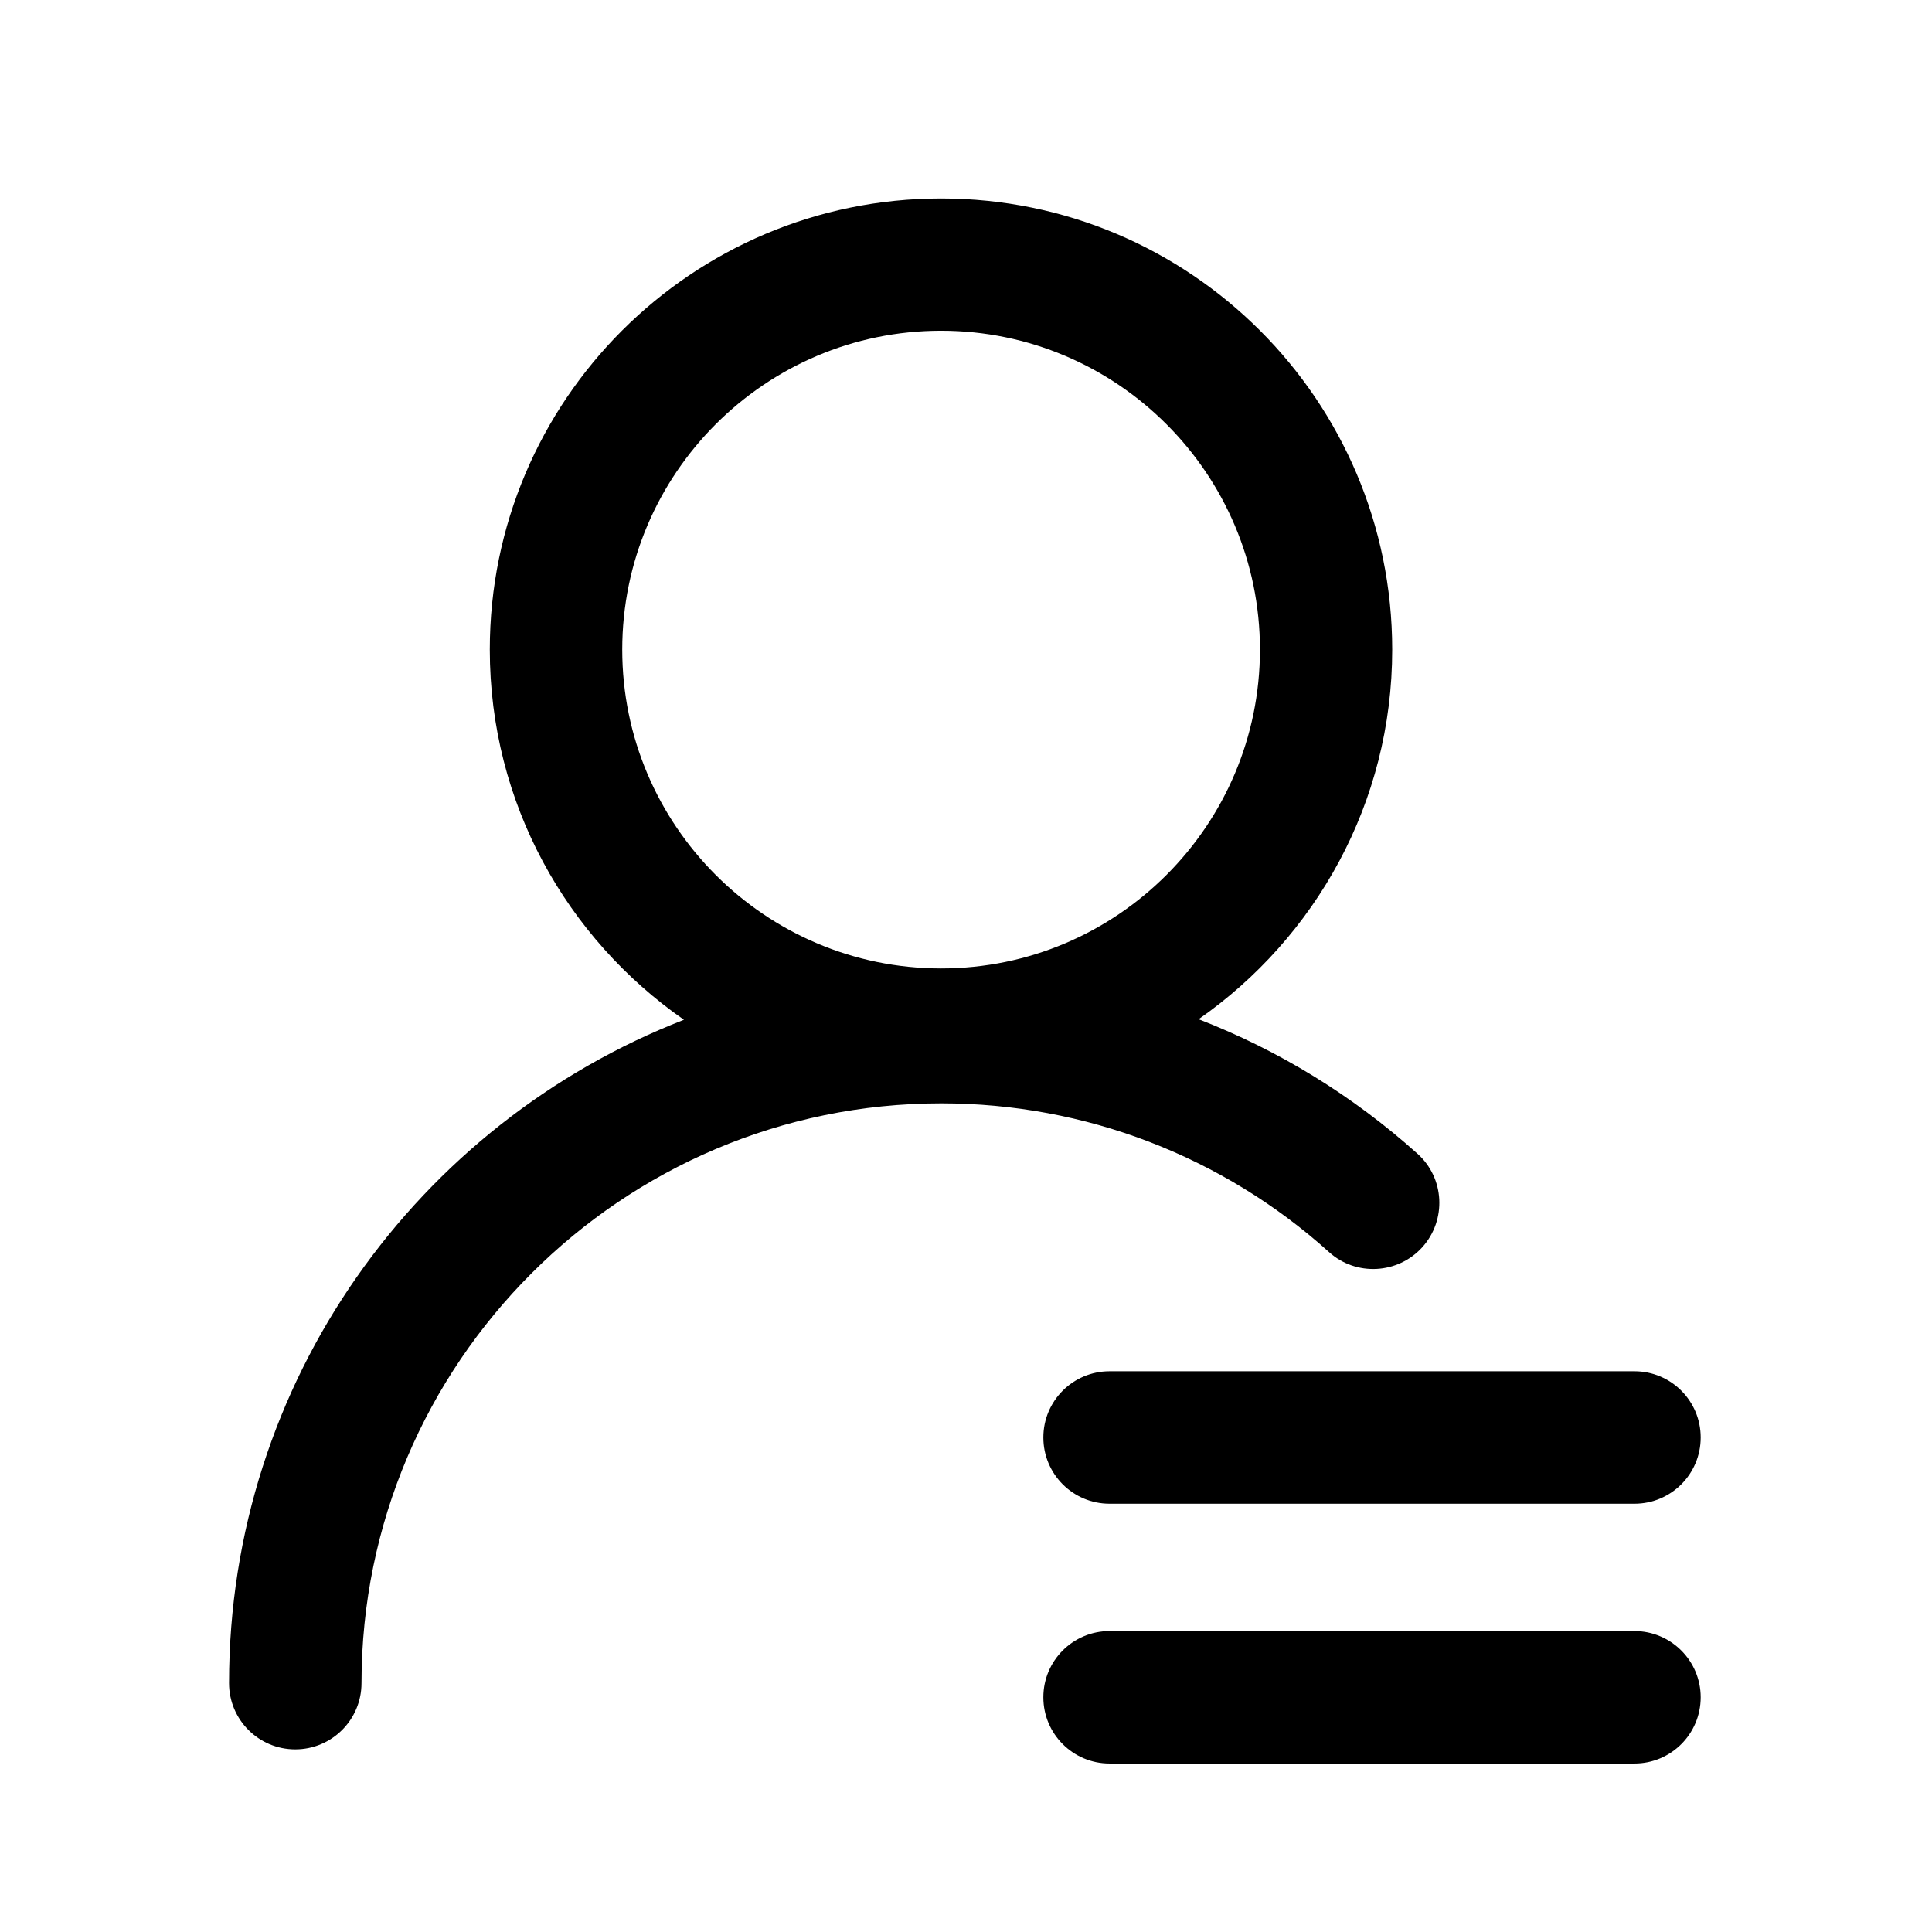 <?xml version="1.0" standalone="no"?><!DOCTYPE svg PUBLIC "-//W3C//DTD SVG 1.1//EN" "http://www.w3.org/Graphics/SVG/1.1/DTD/svg11.dtd"><svg t="1616118169283" class="icon" viewBox="0 0 1024 1024" version="1.1" xmlns="http://www.w3.org/2000/svg" p-id="2691" xmlns:xlink="http://www.w3.org/1999/xlink" width="128" height="128"><defs><style type="text/css"></style></defs><path d="M753.9 661c12.9-14.4 11.8-36.6-2.6-49.5-34.4-30.9-73.7-54.9-116-71.3 61.9-43.2 102.6-114.7 102.6-195.9 0-132.1-107.1-239.1-239.1-239.1s-239.2 107-239.2 239.1c0 81.4 40.8 153 102.9 196.2C221.6 595.3 121.4 732 121.4 892.1c0 19.4 15.7 35.1 35.1 35.1s35.1-15.7 35.1-35.1c0-169.5 137.9-307.3 307.3-307.3 76.1 0 149.1 28 205.6 78.9 14.2 12.8 36.4 11.7 49.4-2.7zM498.8 175.3c93.2 0 169 75.8 169 169s-75.8 169-169 169-169-75.8-169-169 75.8-169 169-169z" p-id="2692"></path><path d="M553 761.9c0 19.4 15.7 35.1 35.1 35.1h278.2c19.4 0 35.1-15.7 35.1-35.1 0-19.4-15.7-35.1-35.1-35.1H588.1c-19.4 0-35.1 15.7-35.1 35.1zM866.3 864.5H588.1c-19.4 0-35.1 15.7-35.1 35.1s15.7 35.1 35.1 35.1h278.2c19.4 0 35.1-15.7 35.1-35.1s-15.8-35.1-35.1-35.1z" p-id="2693"></path></svg>